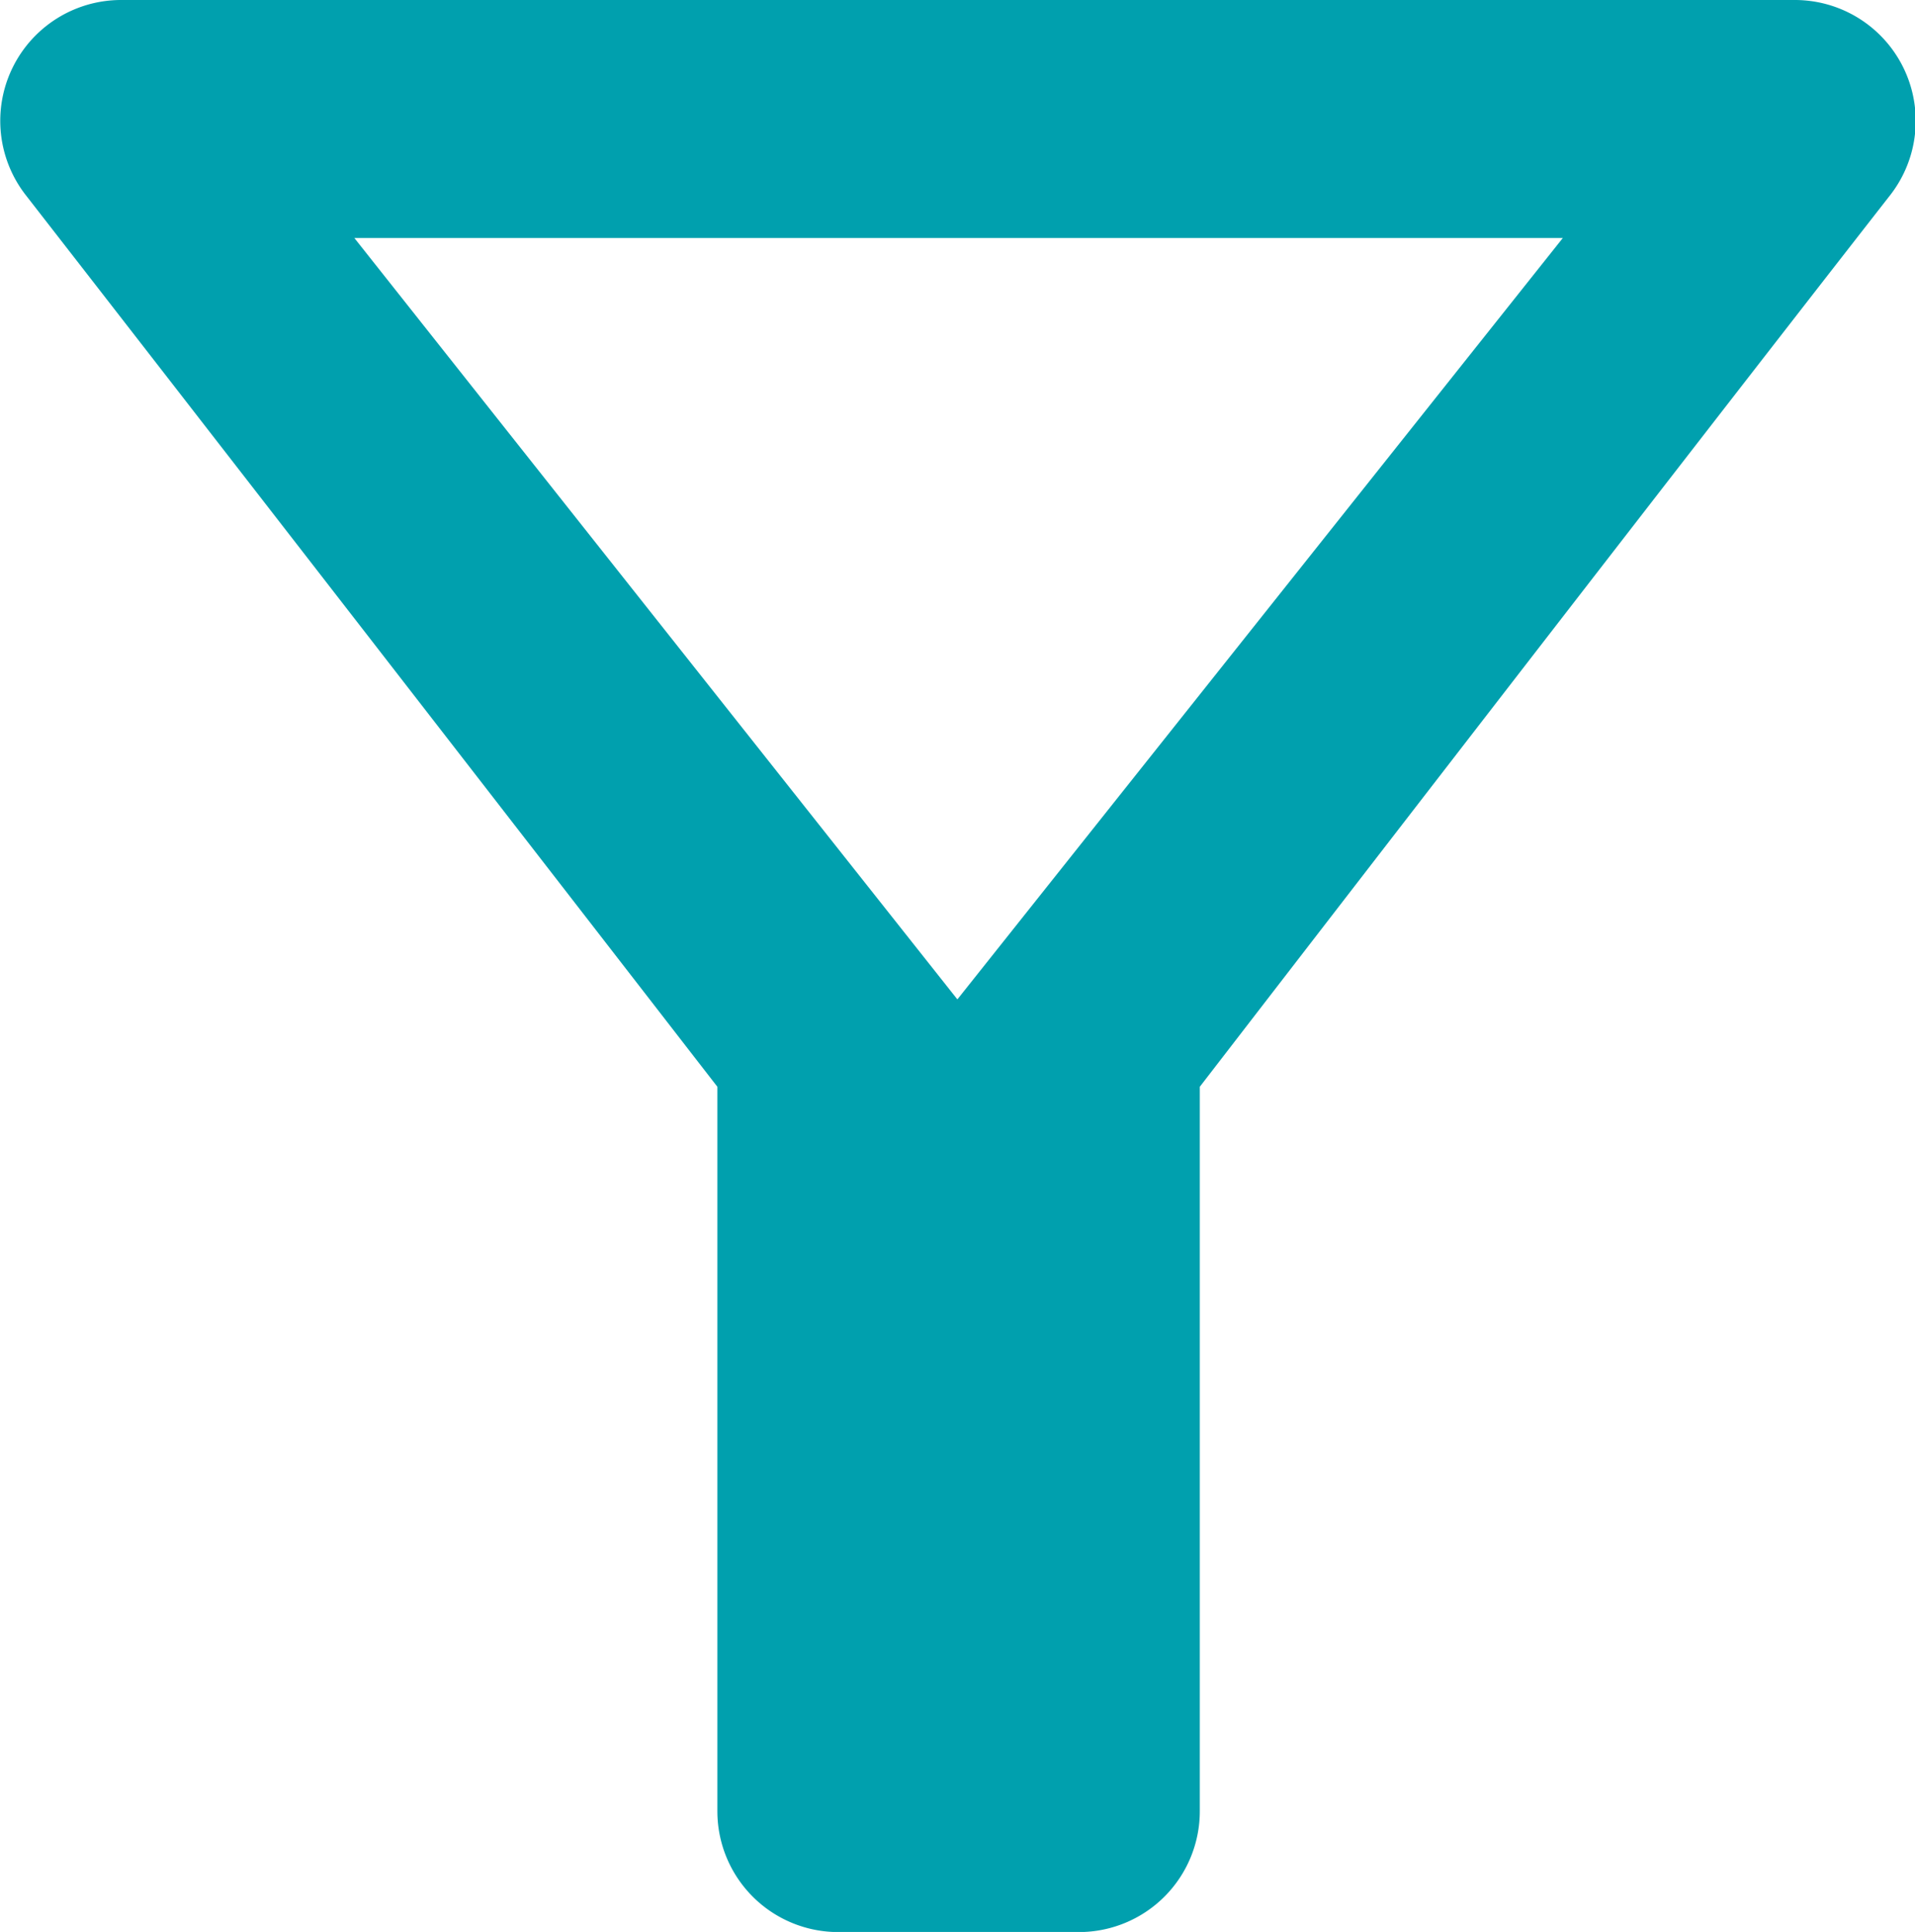 <svg xmlns="http://www.w3.org/2000/svg" width="15.846" height="15.985" viewBox="0 0 15.846 15.985">
  <path id="Path_360" data-name="Path 360" d="M6.98,6h10l-5.01,6.3ZM4.257,5.64c2.012,2.587,5.727,7.383,5.727,7.383v5.994a1,1,0,0,0,1,1h1.992a1,1,0,0,0,1-1V13.023s3.7-4.8,5.717-7.383A1,1,0,0,0,18.9,4.031H5.044A1,1,0,0,0,4.257,5.64Z" transform="translate(-4.048 -4.031)" fill="#00a0ae"/>
</svg>
